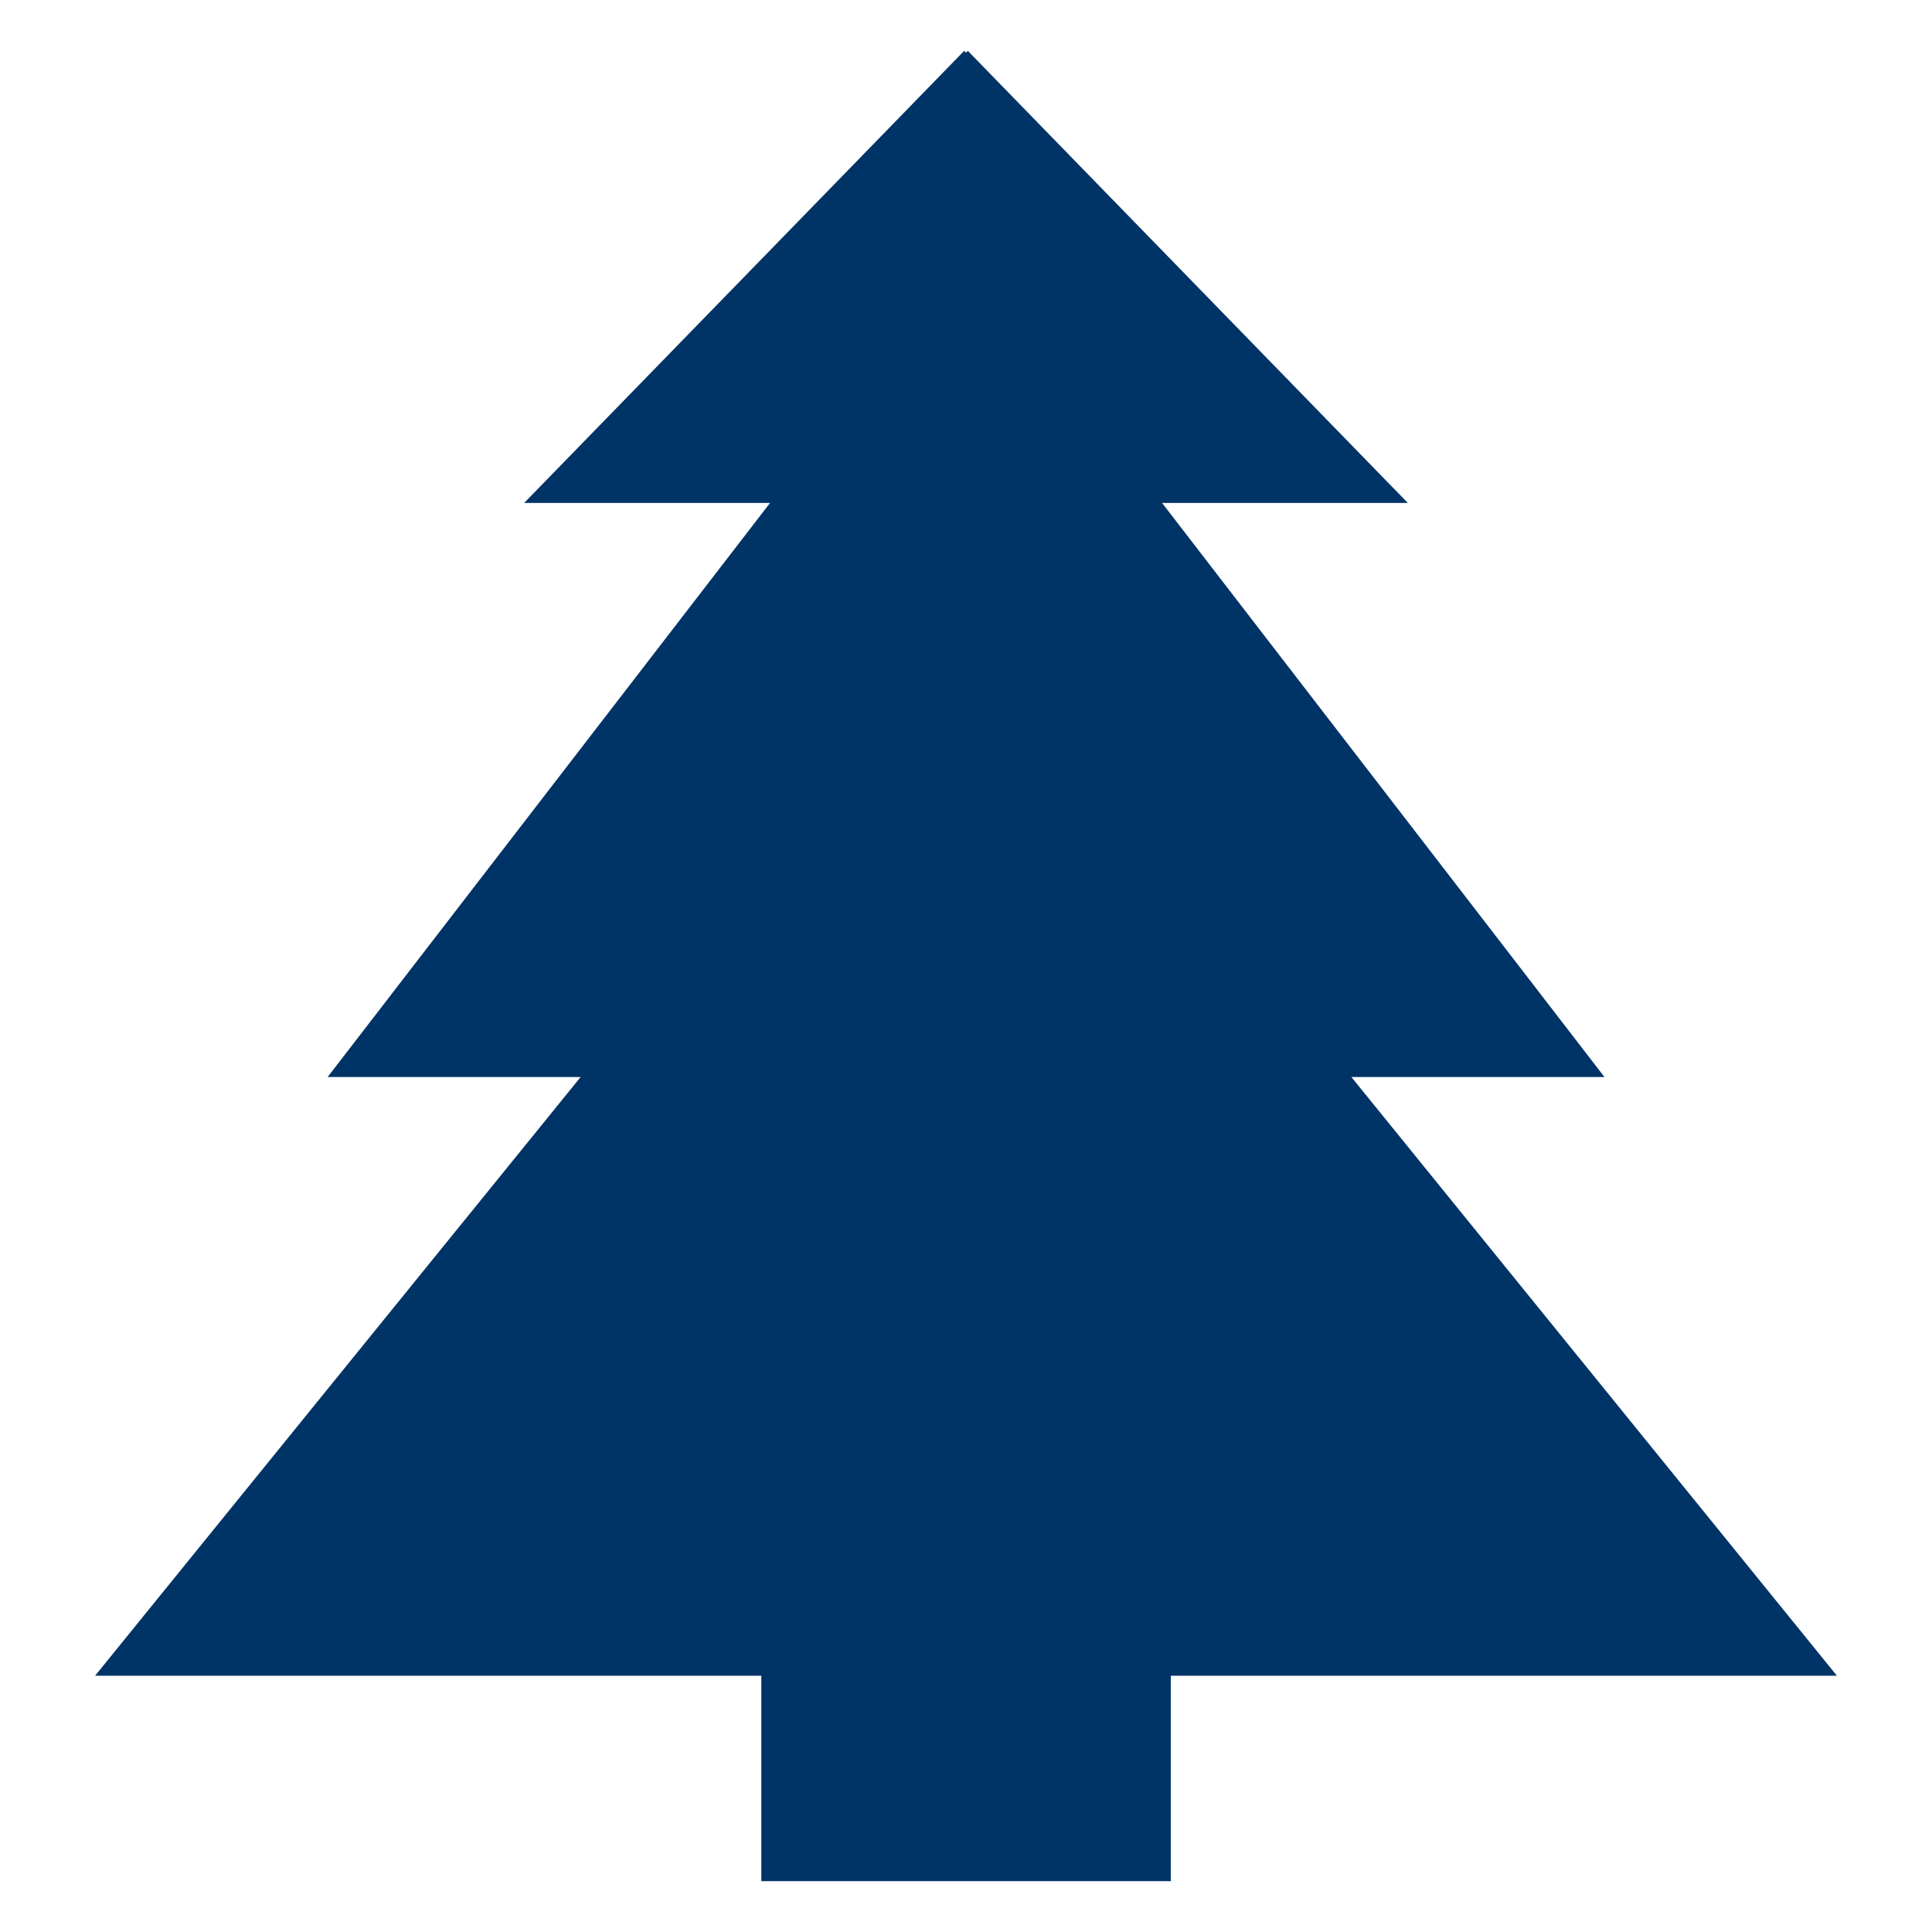<svg xmlns="http://www.w3.org/2000/svg" width="19" height="19" viewBox="0 0 19 19"><path fill="#036" d="M13.29 10.592h2.489l-4.351-5.646h2.417L9.518.5 9.5.518 9.482.5 5.155 4.946h2.418l-4.351 5.646H5.71L.935 16.48h6.552v2.02h4.027v-2.02h6.551z"/></svg>